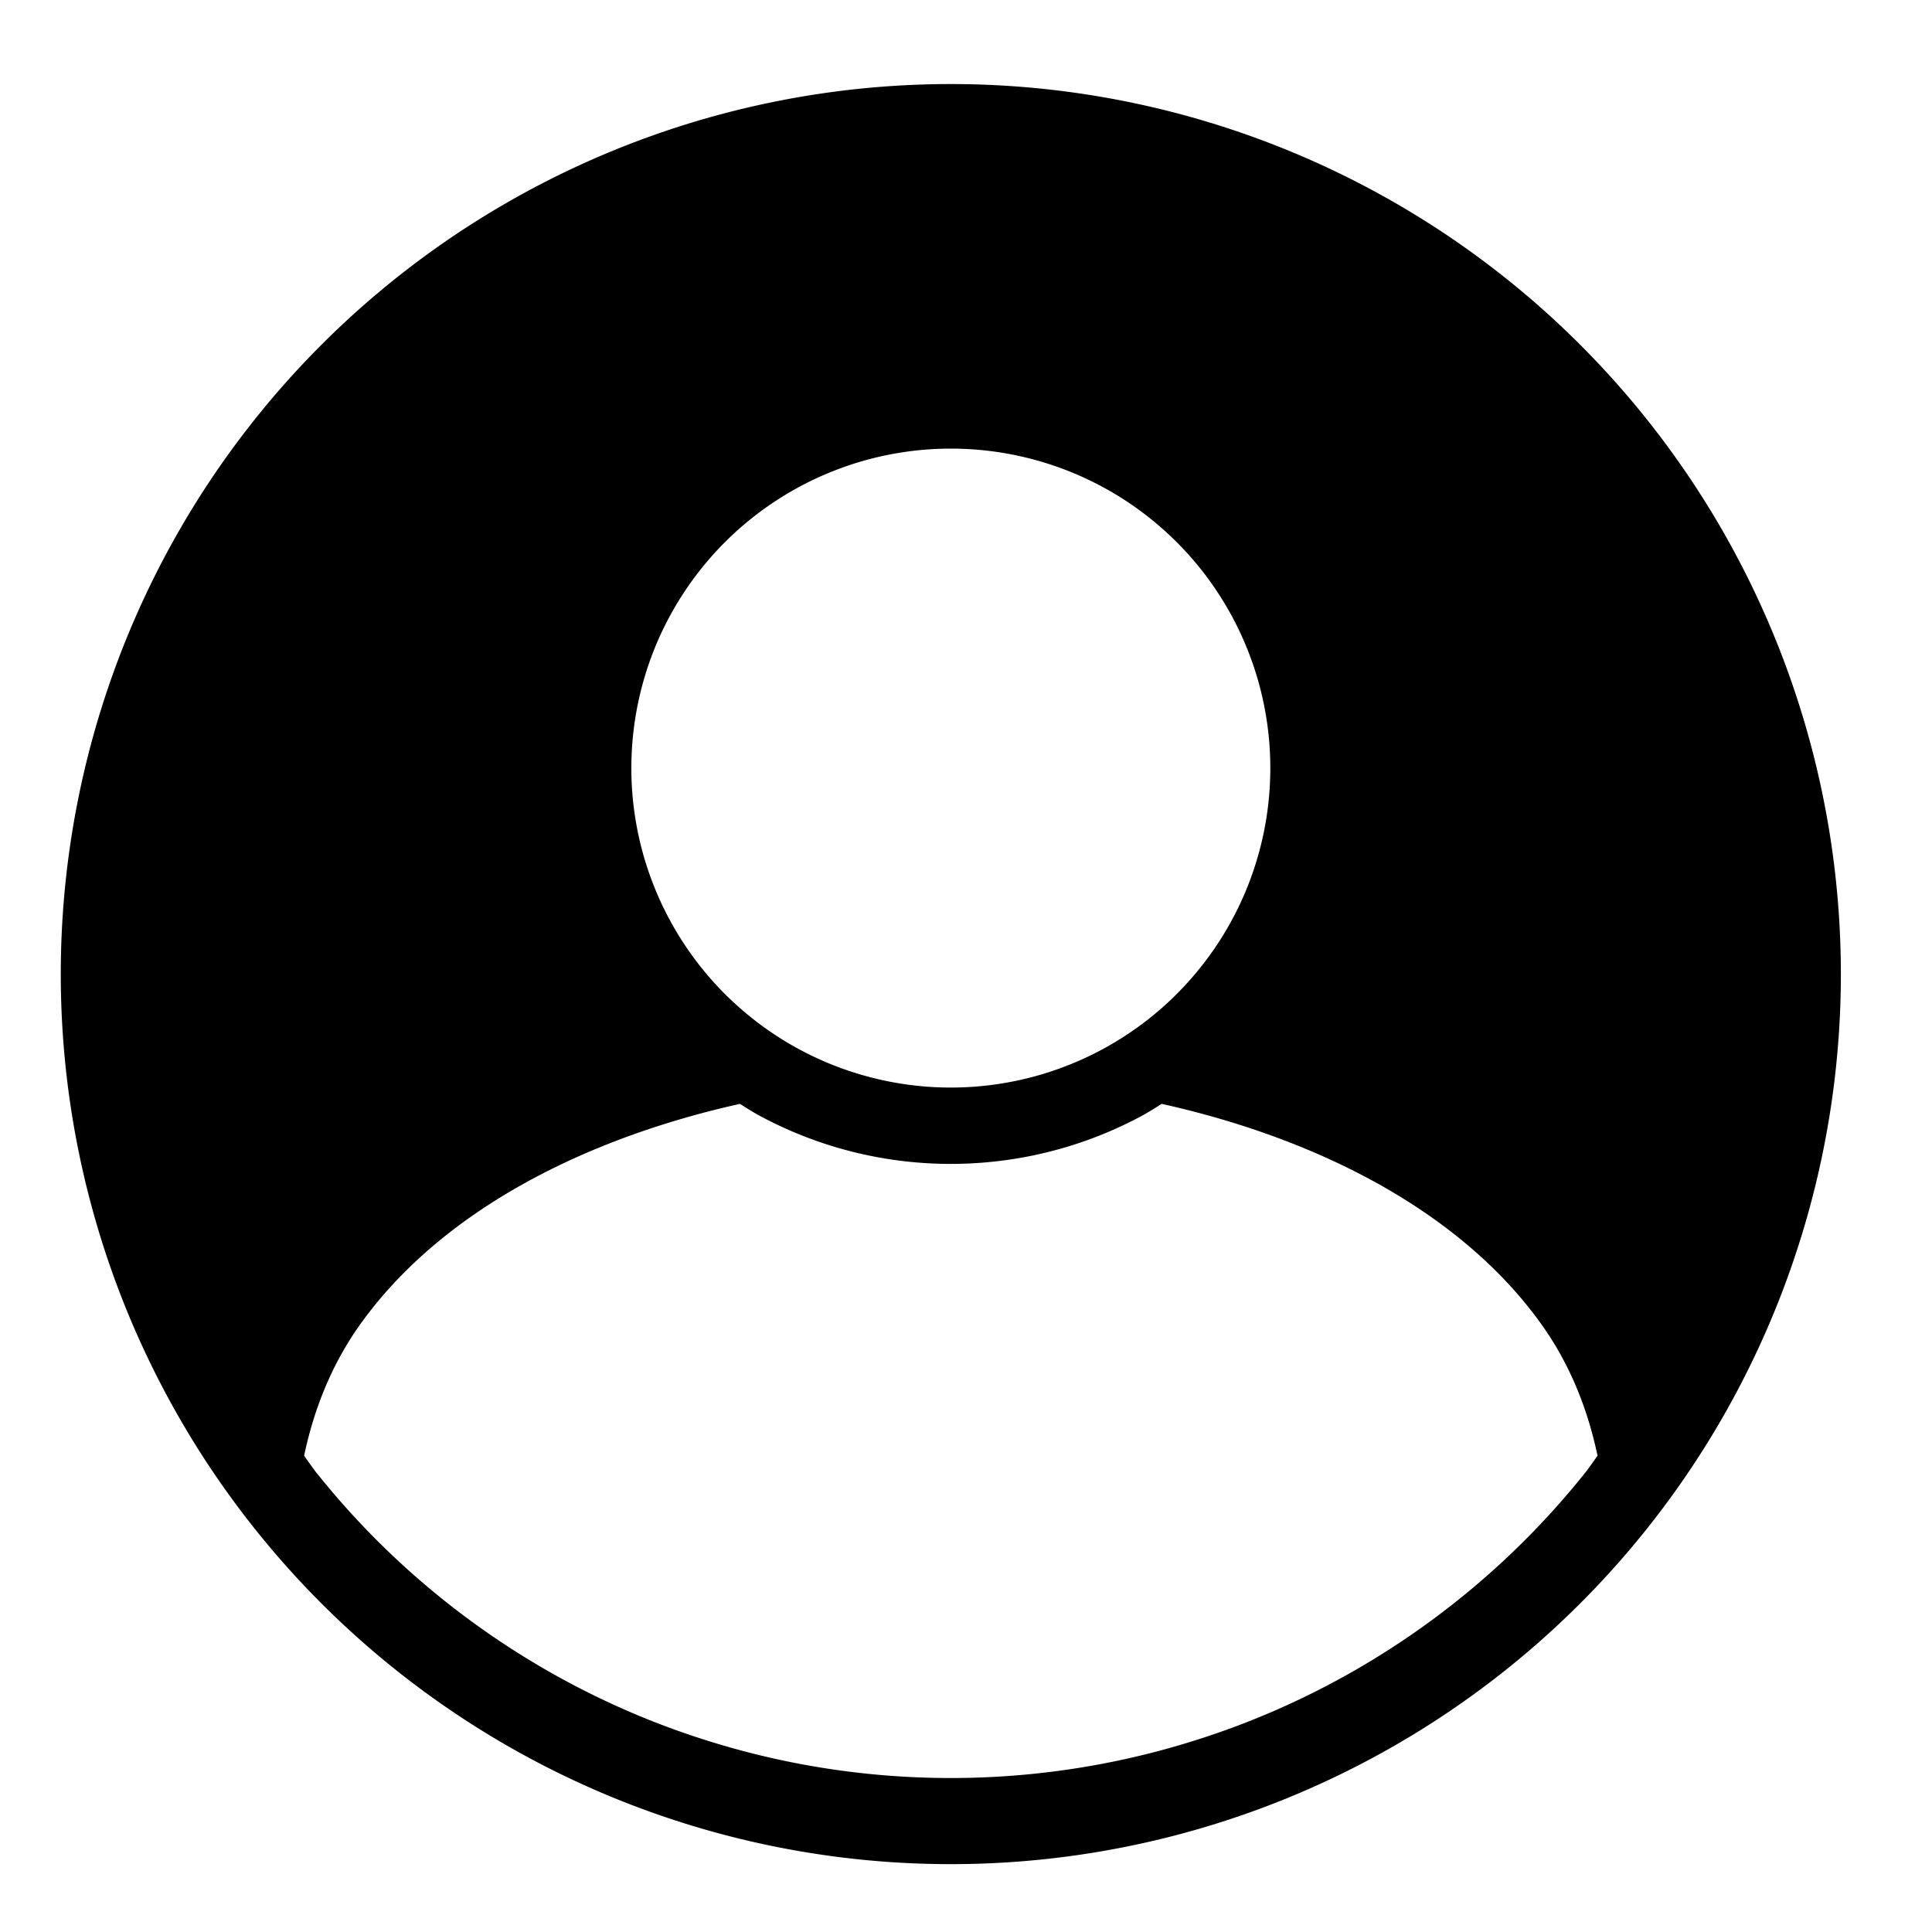 <?xml version="1.0" encoding="UTF-8" standalone="no"?>
<svg
   xmlns:dc="http://purl.org/dc/elements/1.1/"
   xmlns:cc="http://creativecommons.org/ns#"
   xmlns:rdf="http://www.w3.org/1999/02/22-rdf-syntax-ns#"
   xmlns:svg="http://www.w3.org/2000/svg"
   xmlns="http://www.w3.org/2000/svg"
   width="128"
   height="128"
   viewBox="0 0 33.867 33.867"
   version="1.1"
   id="svg8">
  <defs
     id="defs2" />
  <g
     style="fill:#000000"
     id="layer1"
     transform="translate(0,-263.133)">
    <g
       style="fill:#000000"
       transform="matrix(0.03,0,0,0.03,-2.532,290.499)"
       id="layer1-3">
      <path
         style="display:inline;opacity:1;fill:#000000;fill-opacity:1;stroke-width:0.03"
         d="M 64,4.215 A 59.786,59.786 0 0 0 4.215,64 59.786,59.786 0 0 0 64,123.785 59.786,59.786 0 0 0 123.785,64 59.786,59.786 0 0 0 64,4.215 Z m 0,24.488 a 21.459,21.459 0 0 1 2.143,0.107 21.459,21.459 0 0 1 2.121,0.32 21.459,21.459 0 0 1 2.078,0.531 21.459,21.459 0 0 1 2.016,0.734 21.459,21.459 0 0 1 1.932,0.934 21.459,21.459 0 0 1 1.828,1.121 21.459,21.459 0 0 1 1.707,1.299 21.459,21.459 0 0 1 1.57,1.461 21.459,21.459 0 0 1 1.416,1.611 21.459,21.459 0 0 1 1.246,1.746 21.459,21.459 0 0 1 1.068,1.859 21.459,21.459 0 0 1 0.875,1.959 21.459,21.459 0 0 1 0.678,2.035 21.459,21.459 0 0 1 0.469,2.094 21.459,21.459 0 0 1 0.26,2.129 21.459,21.459 0 0 1 0.053,1.518 21.459,21.459 0 0 1 -0.107,2.143 21.459,21.459 0 0 1 -0.32,2.121 21.459,21.459 0 0 1 -0.531,2.078 21.459,21.459 0 0 1 -0.734,2.016 21.459,21.459 0 0 1 -0.934,1.932 21.459,21.459 0 0 1 -1.121,1.828 21.459,21.459 0 0 1 -1.299,1.707 21.459,21.459 0 0 1 -1.461,1.57 21.459,21.459 0 0 1 -1.611,1.416 21.459,21.459 0 0 1 -1.746,1.246 21.459,21.459 0 0 1 -1.859,1.068 21.459,21.459 0 0 1 -1.959,0.875 21.459,21.459 0 0 1 -2.035,0.678 21.459,21.459 0 0 1 -2.094,0.469 21.459,21.459 0 0 1 -2.129,0.26 A 21.459,21.459 0 0 1 64,71.621 21.459,21.459 0 0 1 61.857,71.514 21.459,21.459 0 0 1 59.736,71.193 21.459,21.459 0 0 1 57.658,70.662 21.459,21.459 0 0 1 55.643,69.928 21.459,21.459 0 0 1 53.711,68.994 21.459,21.459 0 0 1 51.883,67.873 21.459,21.459 0 0 1 50.176,66.574 21.459,21.459 0 0 1 48.605,65.113 21.459,21.459 0 0 1 47.189,63.502 21.459,21.459 0 0 1 45.943,61.756 21.459,21.459 0 0 1 44.875,59.896 21.459,21.459 0 0 1 44,57.938 21.459,21.459 0 0 1 43.322,55.902 21.459,21.459 0 0 1 42.854,53.809 21.459,21.459 0 0 1 42.594,51.68 21.459,21.459 0 0 1 42.541,50.162 21.459,21.459 0 0 1 42.648,48.02 21.459,21.459 0 0 1 42.969,45.898 21.459,21.459 0 0 1 43.5,43.82 21.459,21.459 0 0 1 44.234,41.805 21.459,21.459 0 0 1 45.168,39.875 a 21.459,21.459 0 0 1 1.121,-1.83 21.459,21.459 0 0 1 1.299,-1.707 21.459,21.459 0 0 1 1.461,-1.57 21.459,21.459 0 0 1 1.611,-1.414 21.459,21.459 0 0 1 1.746,-1.248 21.459,21.459 0 0 1 1.859,-1.068 21.459,21.459 0 0 1 1.959,-0.875 21.459,21.459 0 0 1 2.035,-0.678 21.459,21.459 0 0 1 2.094,-0.469 21.459,21.459 0 0 1 2.129,-0.26 A 21.459,21.459 0 0 1 64,28.703 Z M 49.838,72.717 a 27.112,27.112 0 0 0 1.164,0.713 27.112,27.112 0 0 0 2.439,1.18 27.112,27.112 0 0 1 0.002,0 27.112,27.112 0 0 0 2.545,0.93 27.112,27.112 0 0 0 2.625,0.67 27.112,27.112 0 0 0 2.68,0.404 A 27.112,27.112 0 0 0 64,76.75 a 27.112,27.112 0 0 0 2.707,-0.137 27.112,27.112 0 0 0 2.68,-0.404 27.112,27.112 0 0 0 2.625,-0.67 27.112,27.112 0 0 1 0.002,0 27.112,27.112 0 0 0 2.545,-0.93 27.112,27.112 0 0 0 2.439,-1.18 27.112,27.112 0 0 0 1.164,-0.713 c 2.678,0.595 5.279,1.353 7.758,2.271 2.479,0.918 4.837,1.996 7.025,3.234 2.189,1.239 4.209,2.637 6.016,4.193 1.807,1.556 3.4,3.27 4.732,5.141 0.927,1.301 1.693,2.692 2.312,4.162 0.62,1.47 1.094,3.017 1.434,4.633 a 54.526,54.526 0 0 1 -0.729,1.018 54.526,54.526 0 0 1 -3.596,4.094 54.526,54.526 0 0 1 -3.988,3.715 54.526,54.526 0 0 1 -4.34,3.299 54.526,54.526 0 0 1 -4.646,2.85 54.526,54.526 0 0 1 -4.906,2.371 54.526,54.526 0 0 1 -5.121,1.867 54.526,54.526 0 0 1 -5.281,1.35 54.526,54.526 0 0 1 -5.389,0.814 A 54.526,54.526 0 0 1 64,118 a 54.526,54.526 0 0 1 -5.443,-0.271 54.526,54.526 0 0 1 -5.389,-0.814 54.526,54.526 0 0 1 -5.281,-1.35 54.526,54.526 0 0 1 -5.121,-1.867 54.526,54.526 0 0 1 -4.906,-2.371 54.526,54.526 0 0 1 -4.646,-2.85 54.526,54.526 0 0 1 -4.34,-3.299 54.526,54.526 0 0 1 -3.988,-3.715 54.526,54.526 0 0 1 -3.596,-4.094 54.526,54.526 0 0 1 -0.729,-1.018 c 0.34,-1.616 0.814,-3.163 1.434,-4.633 0.62,-1.47 1.386,-2.861 2.312,-4.162 1.333,-1.87 2.926,-3.585 4.732,-5.141 1.807,-1.556 3.827,-2.955 6.016,-4.193 2.189,-1.239 4.546,-2.316 7.025,-3.234 2.479,-0.918 5.08,-1.677 7.758,-2.271 z"
         id="path849"
         transform="matrix(8.699,0,0,8.699,83.246,-899.754)" />
    </g>
  </g>
</svg>
